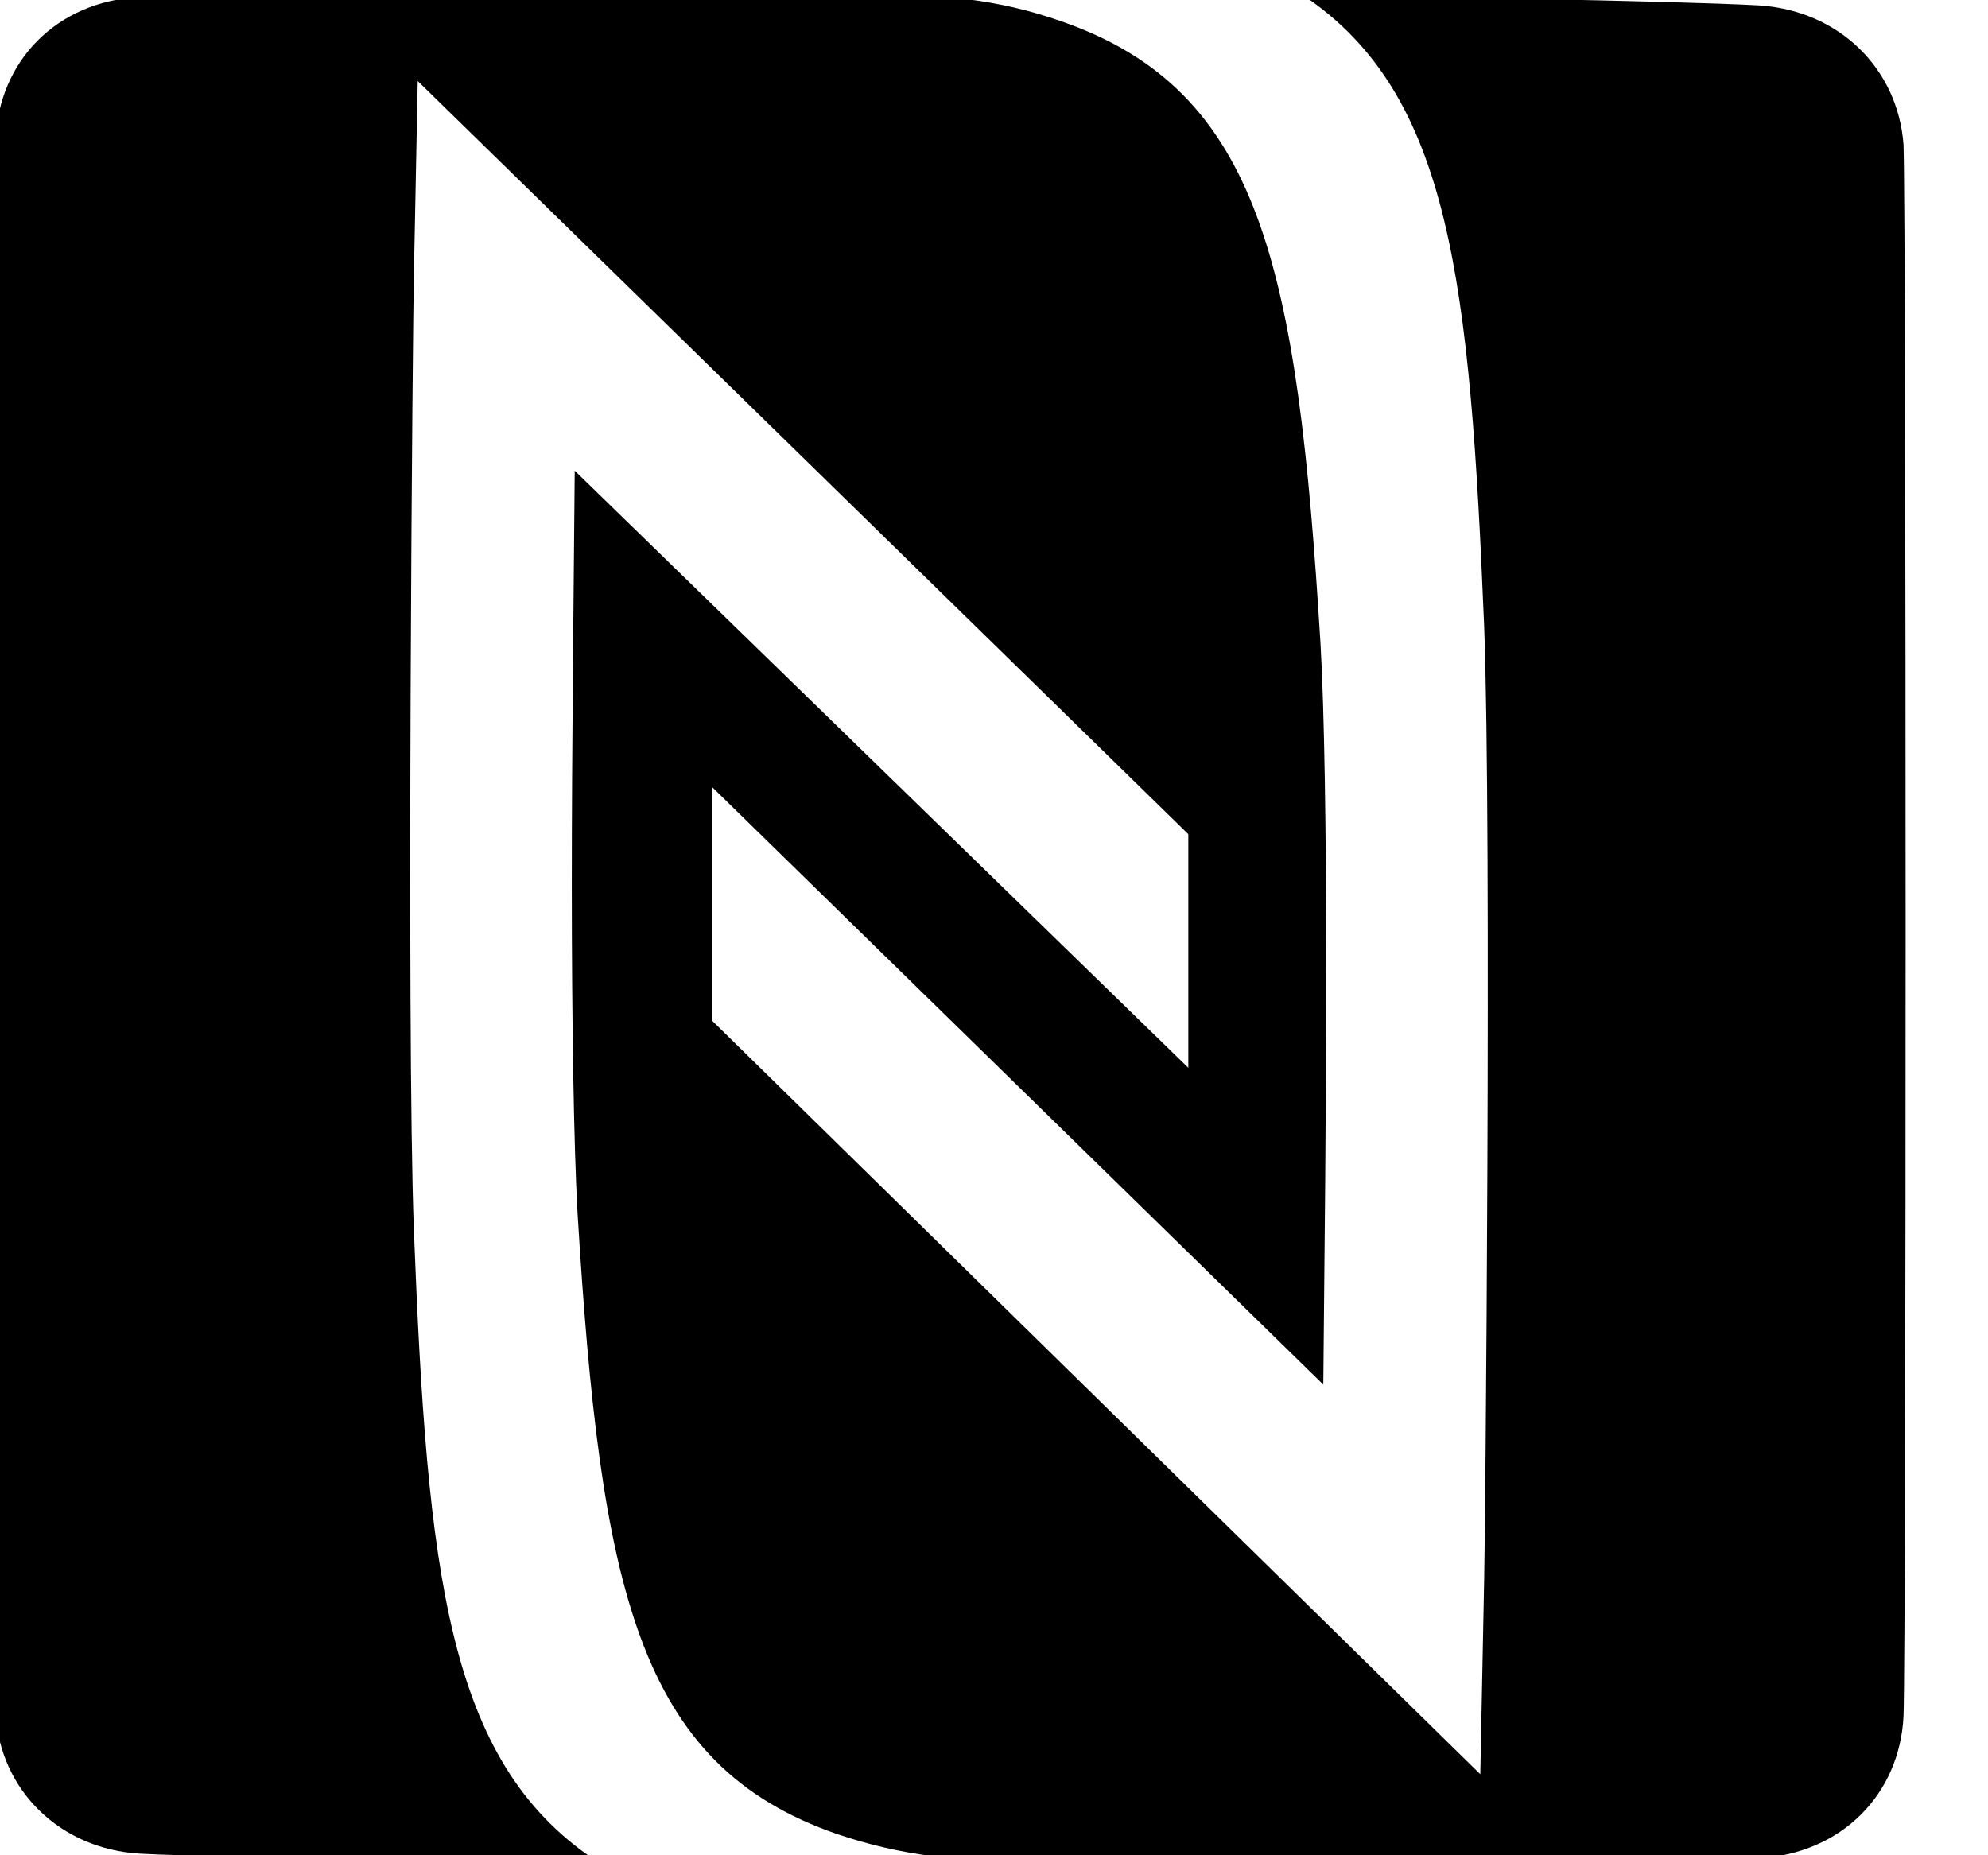 <svg width="15" height="14" viewBox="0.388 0.051 14.225 13.898" fill="none" xmlns="http://www.w3.org/2000/svg">
<path d="M3.75 0C2.574 0 1.398 -2.6077e-08 1.104 0.028C0.473 0.063 0.05 0.511 0.022 1.092C-0.007 1.659 -0.007 12.313 0.022 12.887C0.057 13.461 0.502 13.902 1.104 13.937C1.757 13.972 3.894 13.979 4.503 13.979C3.406 13.237 3.256 11.844 3.155 9.261C3.098 7.728 3.148 2.352 3.155 2.128L3.184 0.658L8.956 6.3V8.05L4.36 3.577C4.353 4.466 4.338 5.621 4.338 6.678C4.338 7.7 4.353 8.638 4.381 9.135C4.553 11.949 4.826 13.272 6.325 13.79C6.805 13.951 7.214 14 7.931 14C8.519 14 12.635 14 13.223 13.972C13.854 13.937 14.284 13.489 14.313 12.908C14.334 12.341 14.334 1.715 14.313 1.134C14.27 0.56 13.825 0.126 13.223 0.091C12.57 0.056 10.441 0.021 9.824 0.021C10.921 0.763 11.065 2.156 11.172 4.746C11.229 6.279 11.179 11.648 11.172 11.879L11.143 13.342L5.392 7.7V5.95L9.967 10.423C9.975 9.534 9.989 8.379 9.989 7.322C9.989 6.3 9.975 5.362 9.946 4.872C9.774 2.051 9.501 0.728 8.003 0.21C7.544 0.049 7.113 0 6.396 0H3.75Z" fill="black"/>
</svg>
